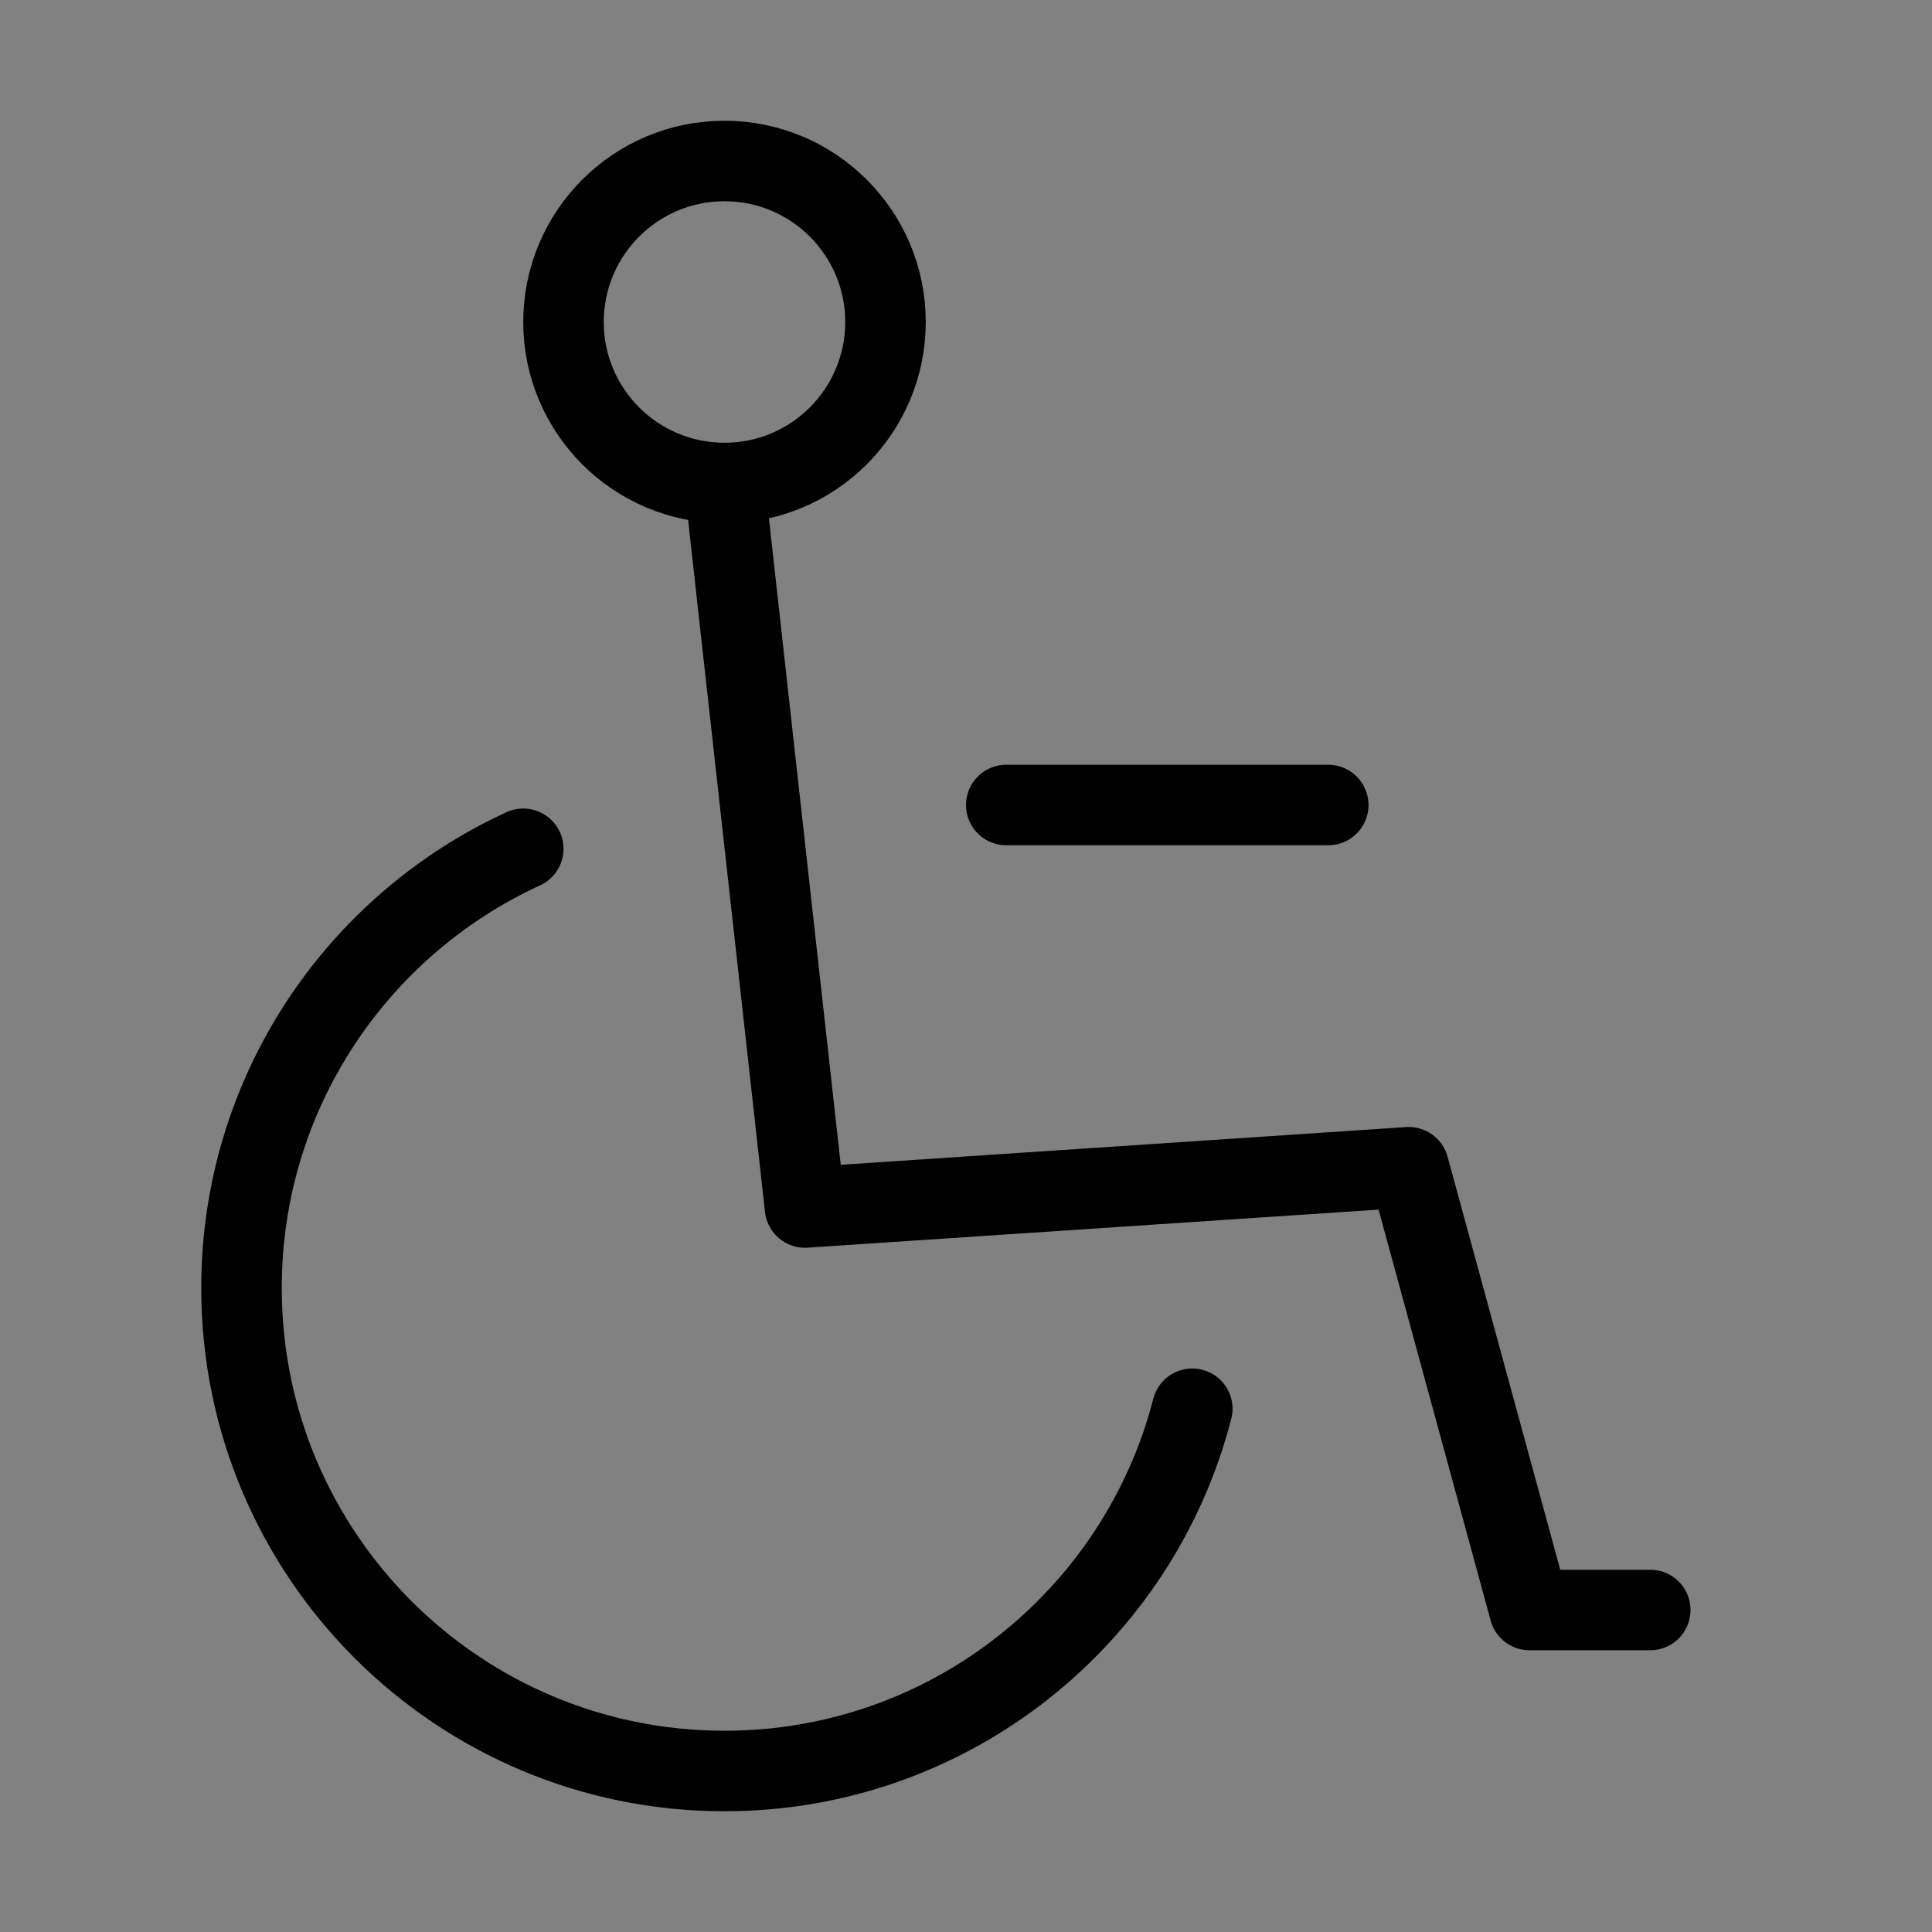 <svg viewBox="0 0 48 48" fill="none" xmlns="http://www.w3.org/2000/svg"><rect x="0" y="0" width="48" height="48" fill="#808080" stroke="none"/><rect width="48" height="48" fill="white" fill-opacity="0.01"/><path d="M29.622 35C28.29 40.176 23.591 44 18 44C11.373 44 6 38.627 6 32C6 27.157 8.869 22.984 13 21.088" stroke="currentColor" stroke-width="2" stroke-linecap="round" stroke-linejoin="round"/><path d="M18 12L20 30L35 29L38 40H41" stroke="currentColor" stroke-width="2" stroke-linecap="round" stroke-linejoin="round"/><path d="M22 8C22 10.209 20.209 12 18 12C15.791 12 14 10.209 14 8C14 5.791 15.791 4 18 4C20.209 4 22 5.791 22 8Z" fill="none" stroke="currentColor" stroke-width="2" stroke-linecap="round" stroke-linejoin="round"/><path d="M25 20H33" stroke="currentColor" stroke-width="2" stroke-linecap="round" stroke-linejoin="round"/></svg>